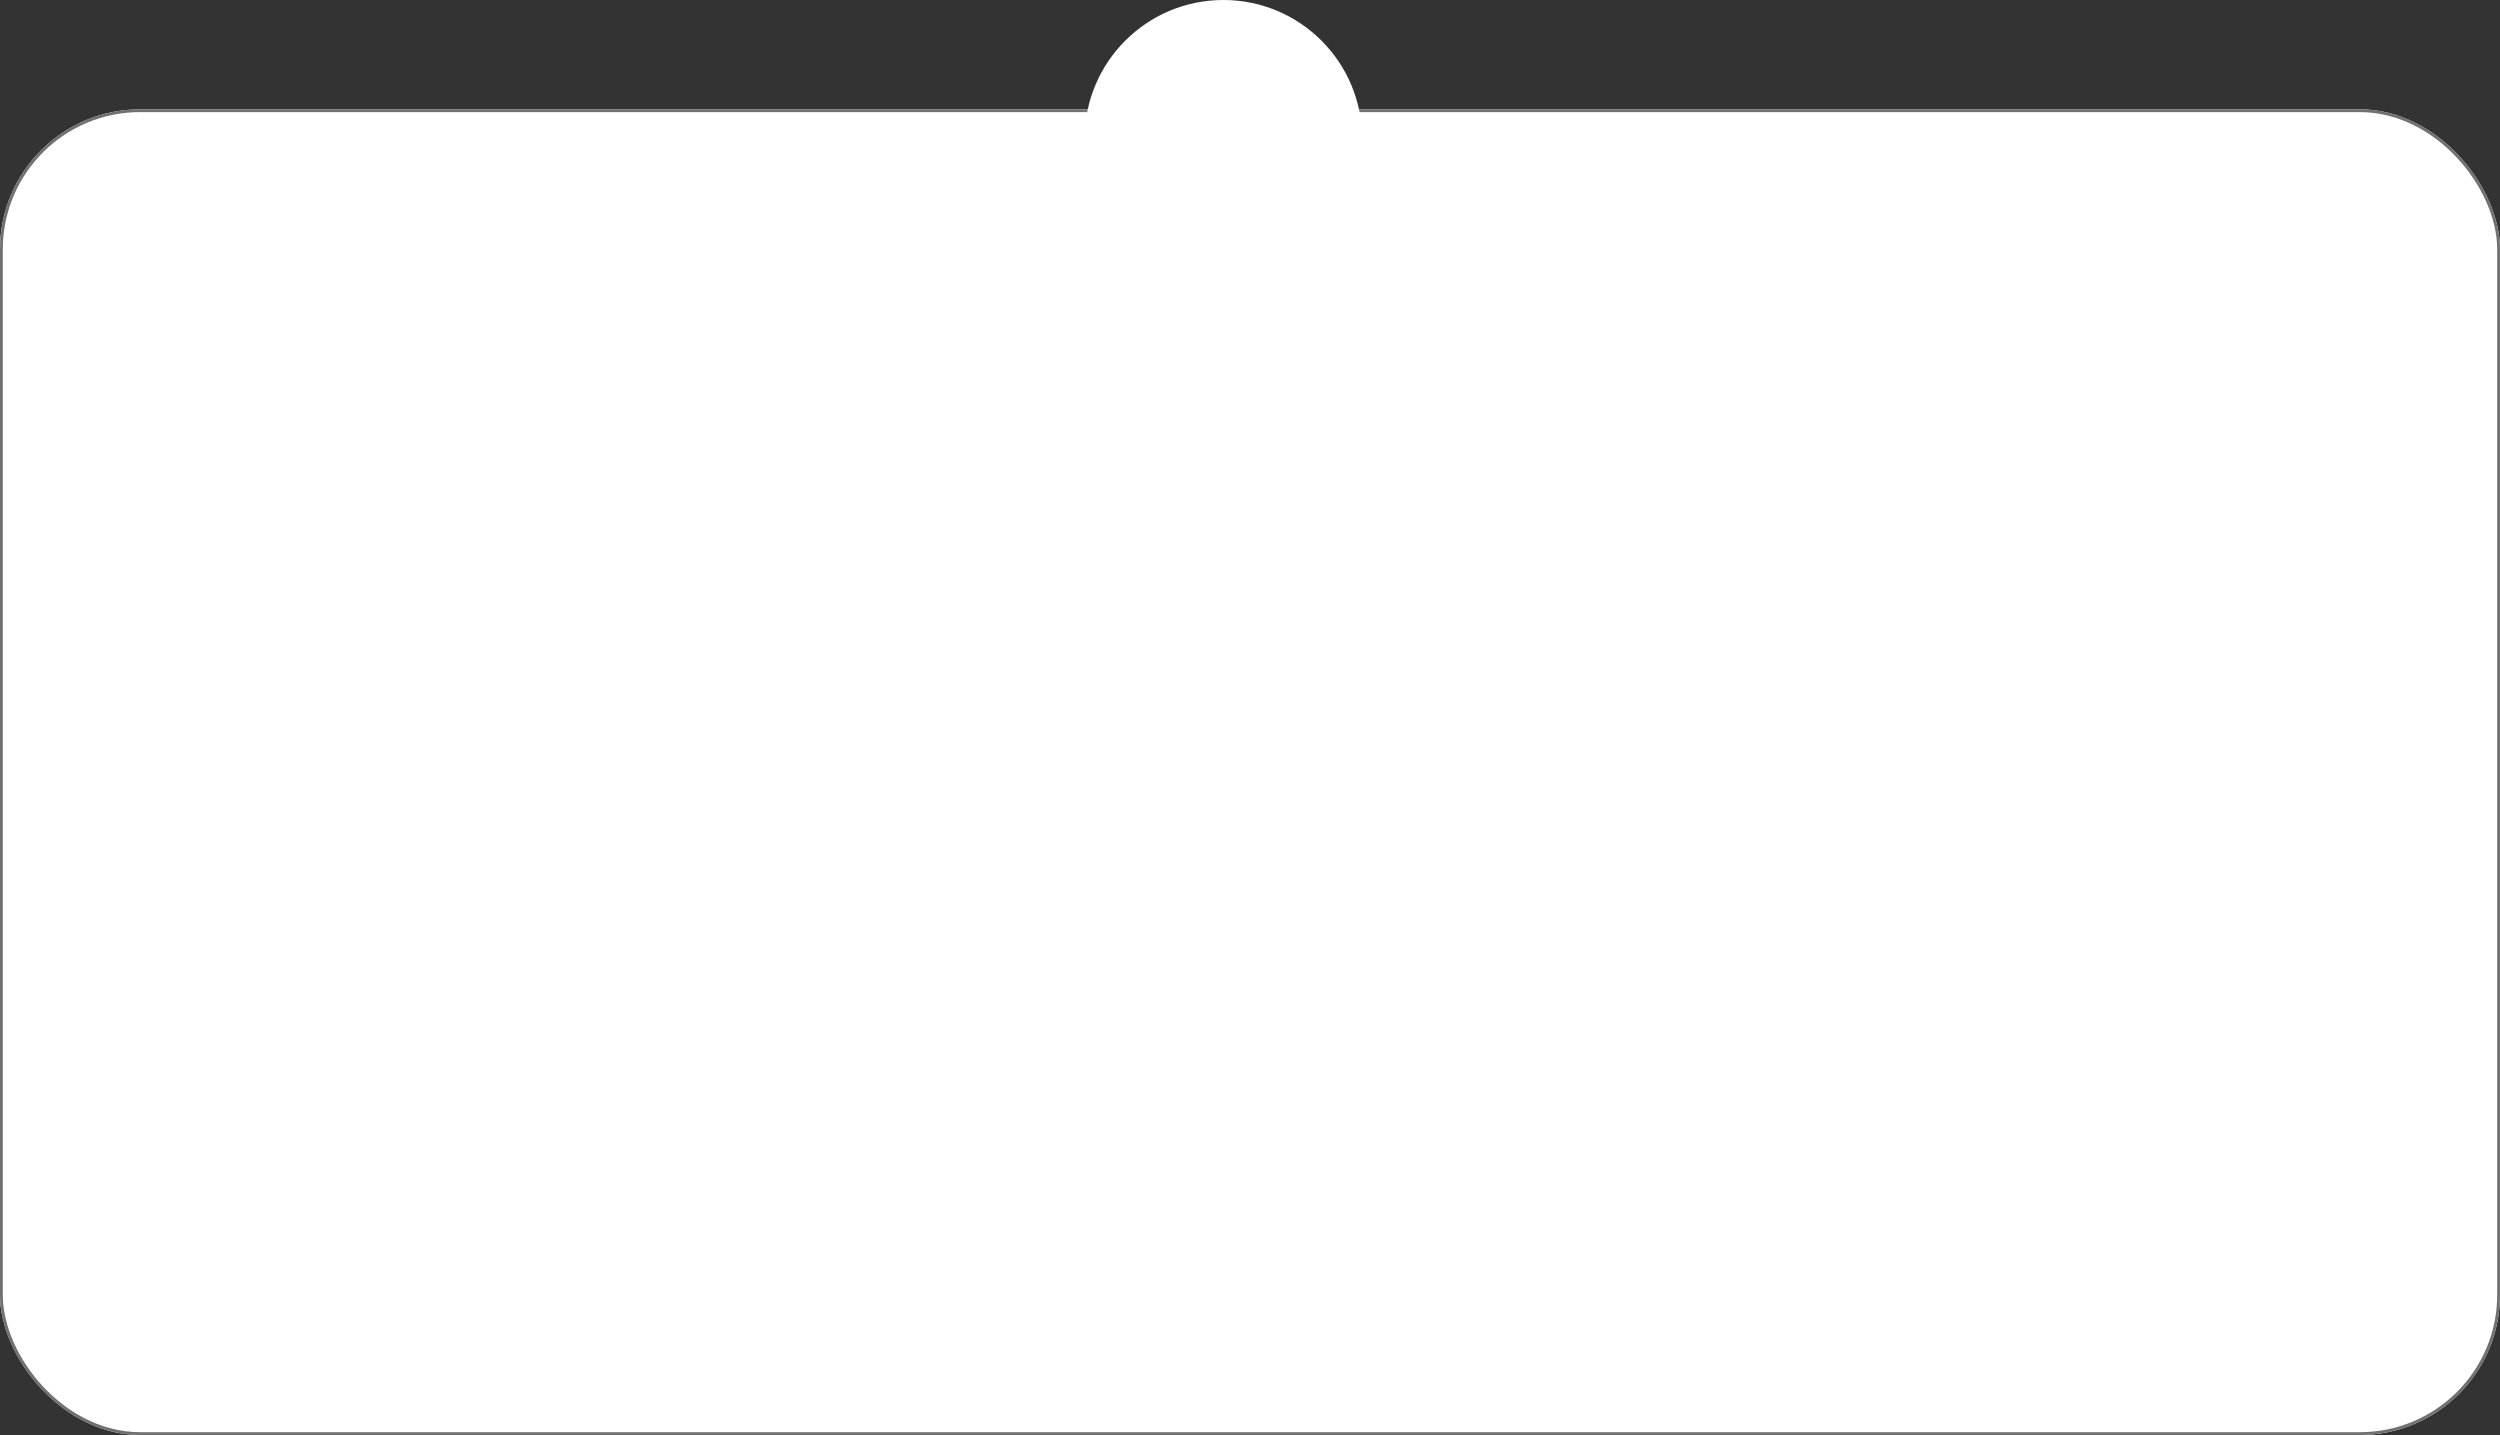 <svg xmlns="http://www.w3.org/2000/svg" width="892" height="512" viewBox="0 0 892 512">
  <rect x="0" y="0" width="892" height="512" fill="#333333" stroke="none"/>
  <g id="Grupo_4147" data-name="Grupo 4147" transform="translate(-358 -154)">
    <g id="Rectángulo_2352" data-name="Rectángulo 2352" transform="translate(358 193)" fill="#fff" stroke="#707070" stroke-width="1">
      <rect width="892" height="473" rx="50" stroke="none"/>
      <rect x="0.5" y="0.5" width="891" height="472" rx="49.5" fill="none"/>
    </g>
    <circle id="Elipse_1372" data-name="Elipse 1372" cx="49.5" cy="49.5" r="49.5" transform="translate(745 154)" fill="#fff"/>
  </g>
</svg>
